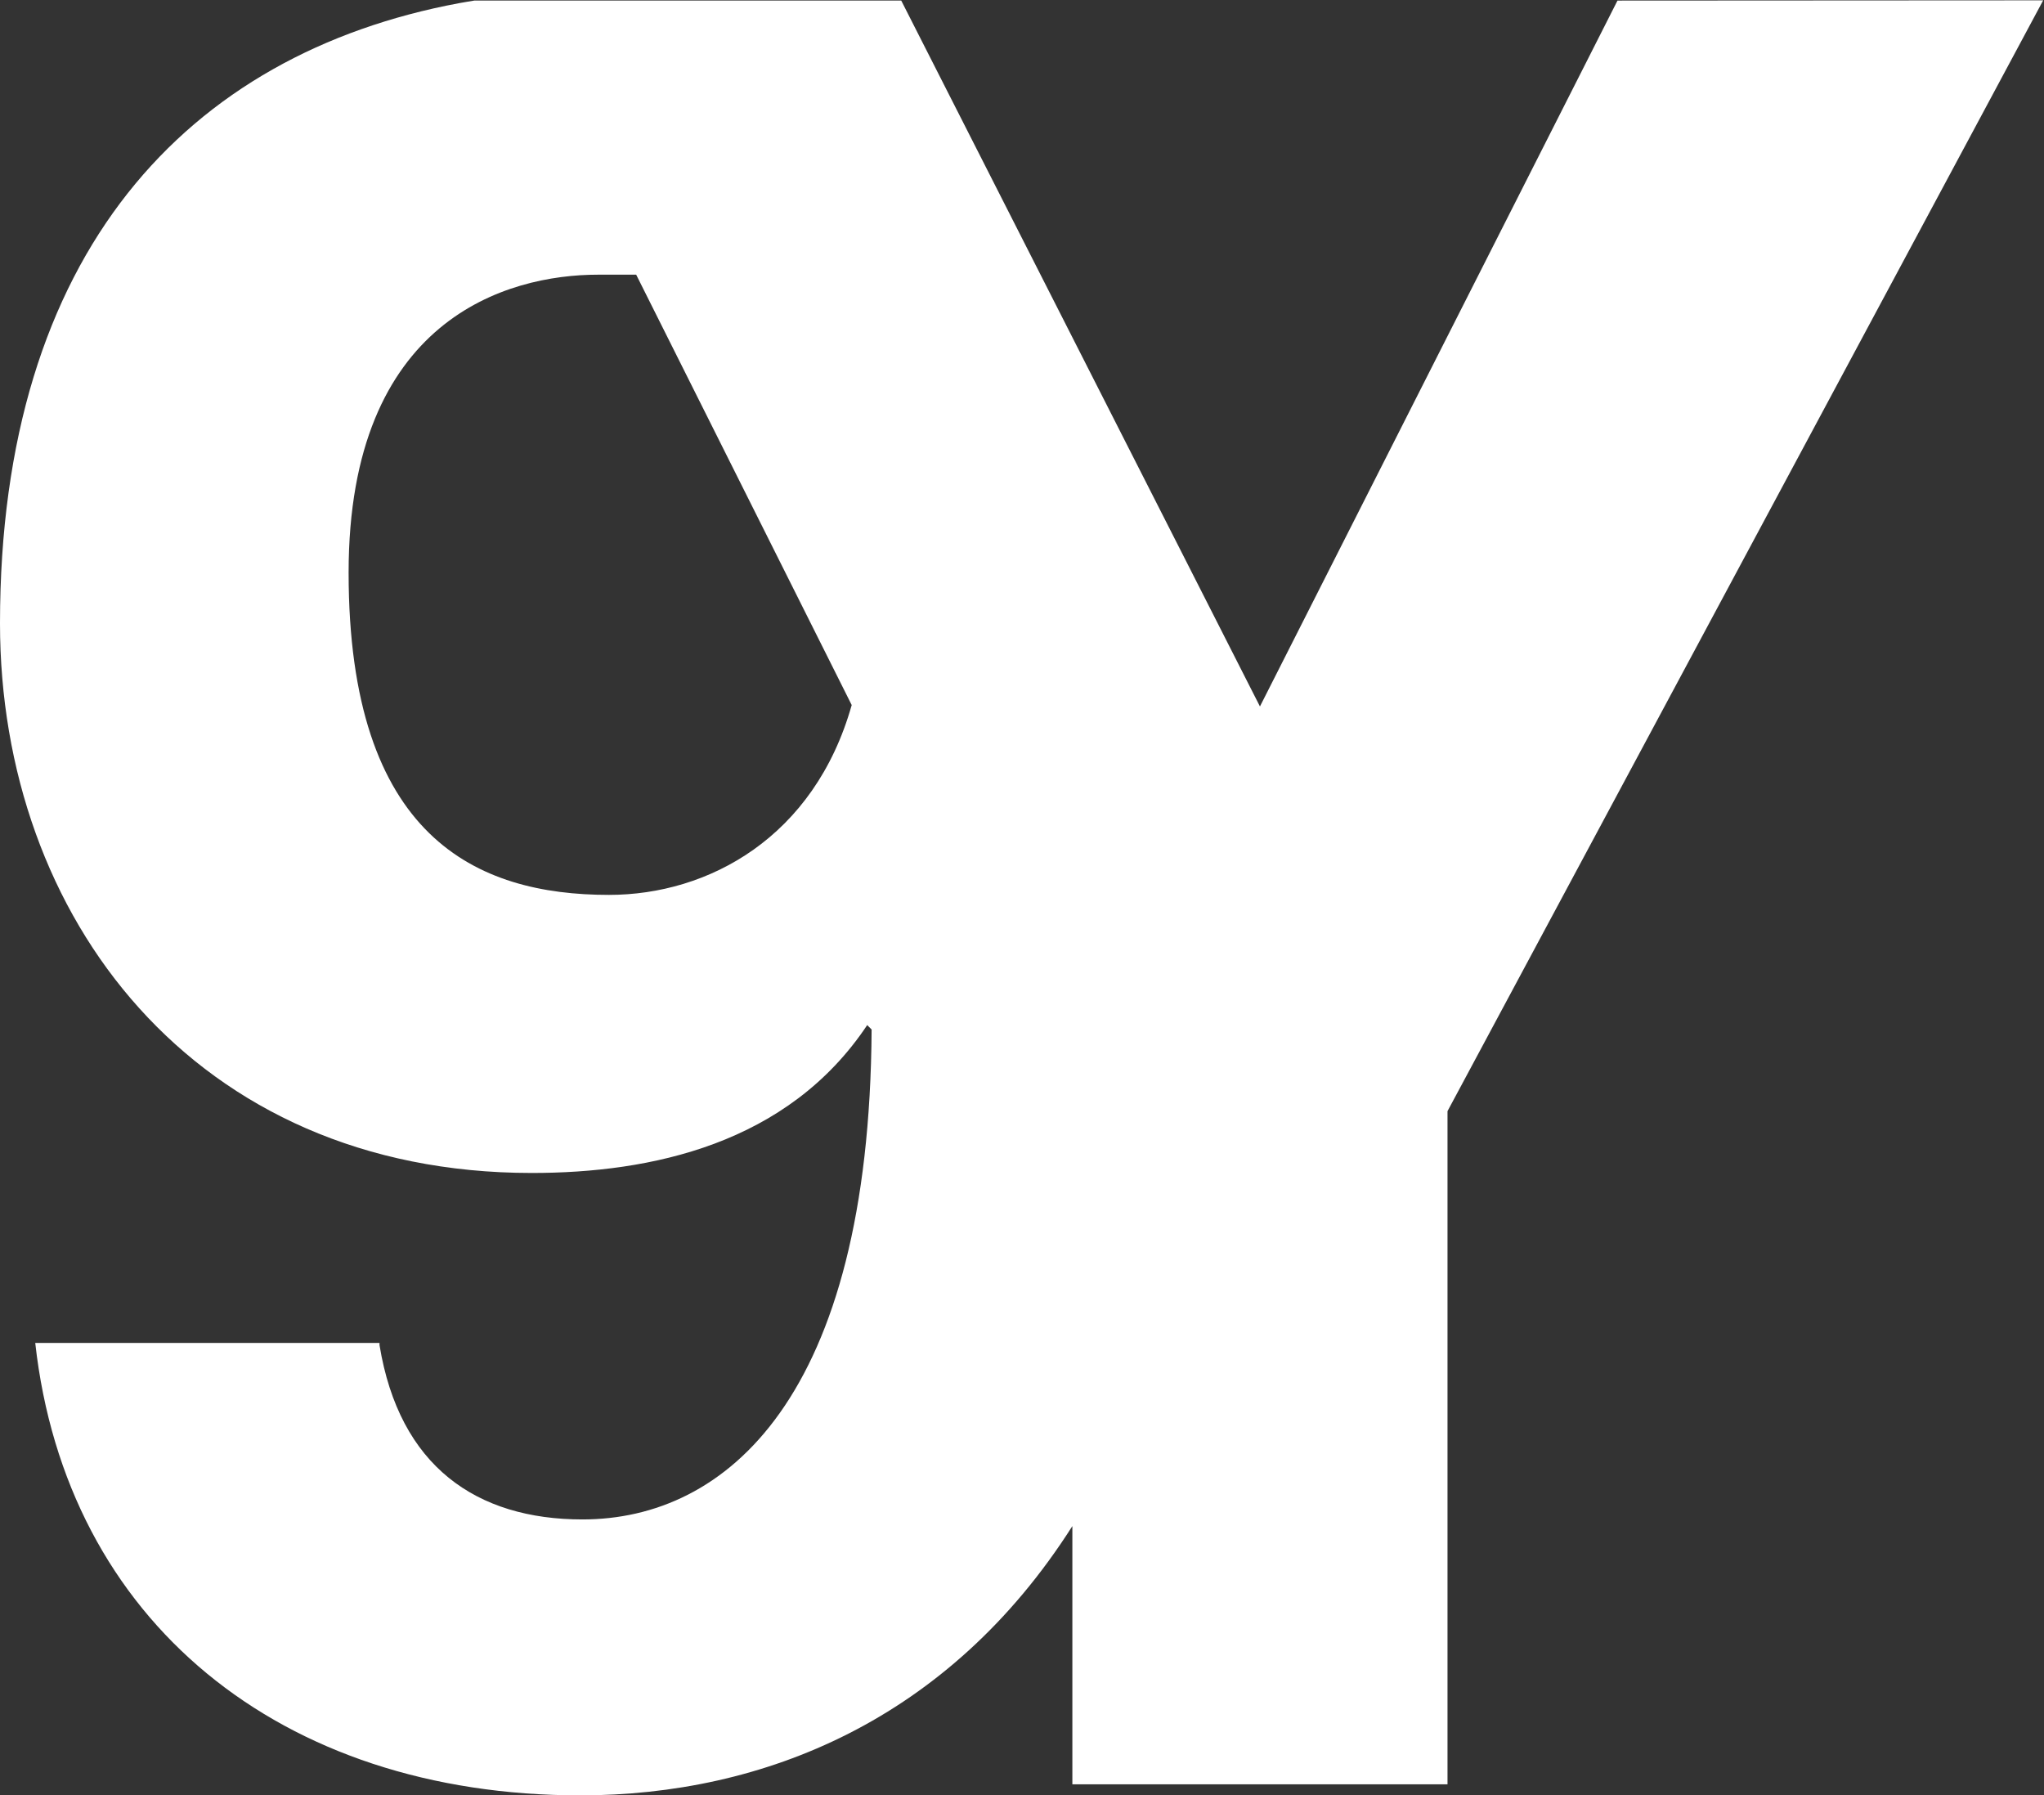 <?xml version="1.0" encoding="UTF-8" standalone="no"?>
<svg
   xmlns="http://www.w3.org/2000/svg"
   viewBox="0 0 35.027 30.76"
   height="30.76"
   width="35.027"
   xml:space="preserve"
   id="svg2"
   version="1.1">
   <rect x="0" y="0" width="35.027" height="30.76" fill="#333333" stroke="none"/>
   <g transform="matrix(1.333,0,0,-1.333,0,30.76)" id="g10">
   <g transform="scale(0.1)" id="g12">
     <path
       id="path14"
       style="fill:#FFFFFF;fill-opacity:1;fill-rule:nonzero;stroke:none"
       d="m 78.289,115.738 c -17.02,0 -33.473,7.375 -33.473,41.422 0,32.621 20.418,38.293 32.059,38.293 h 4.91 L 109.492,140.137 C 104.68,123.113 91.055,115.738 78.289,115.738 M 207.938,230.684 161.973,139.957 115.859,230.684 H 60.969 c -0.656,-0.118 -1.328,-0.211 -1.965,-0.336 C 24.109,223.824 0,198.293 0,150.637 0,112.906 24.961,79.996 68.359,79.996 c 15.32,0 32.911,3.691 43.125,19.008 l 0.567,-0.57 C 111.77,51.066 93.32,35.465 74.883,35.465 c -13.613,0 -23.543,6.801 -26.094,22.406 v 0.281 H 4.531 C 8.508,22.406 36.027,0 74.609,0 98.144,0 121.973,9.648 137.859,34.609 V 1.422 h 48.227 V 87.941 l 76.578,142.774 -54.726,-0.031" />
   </g>
 </g>
</svg>
